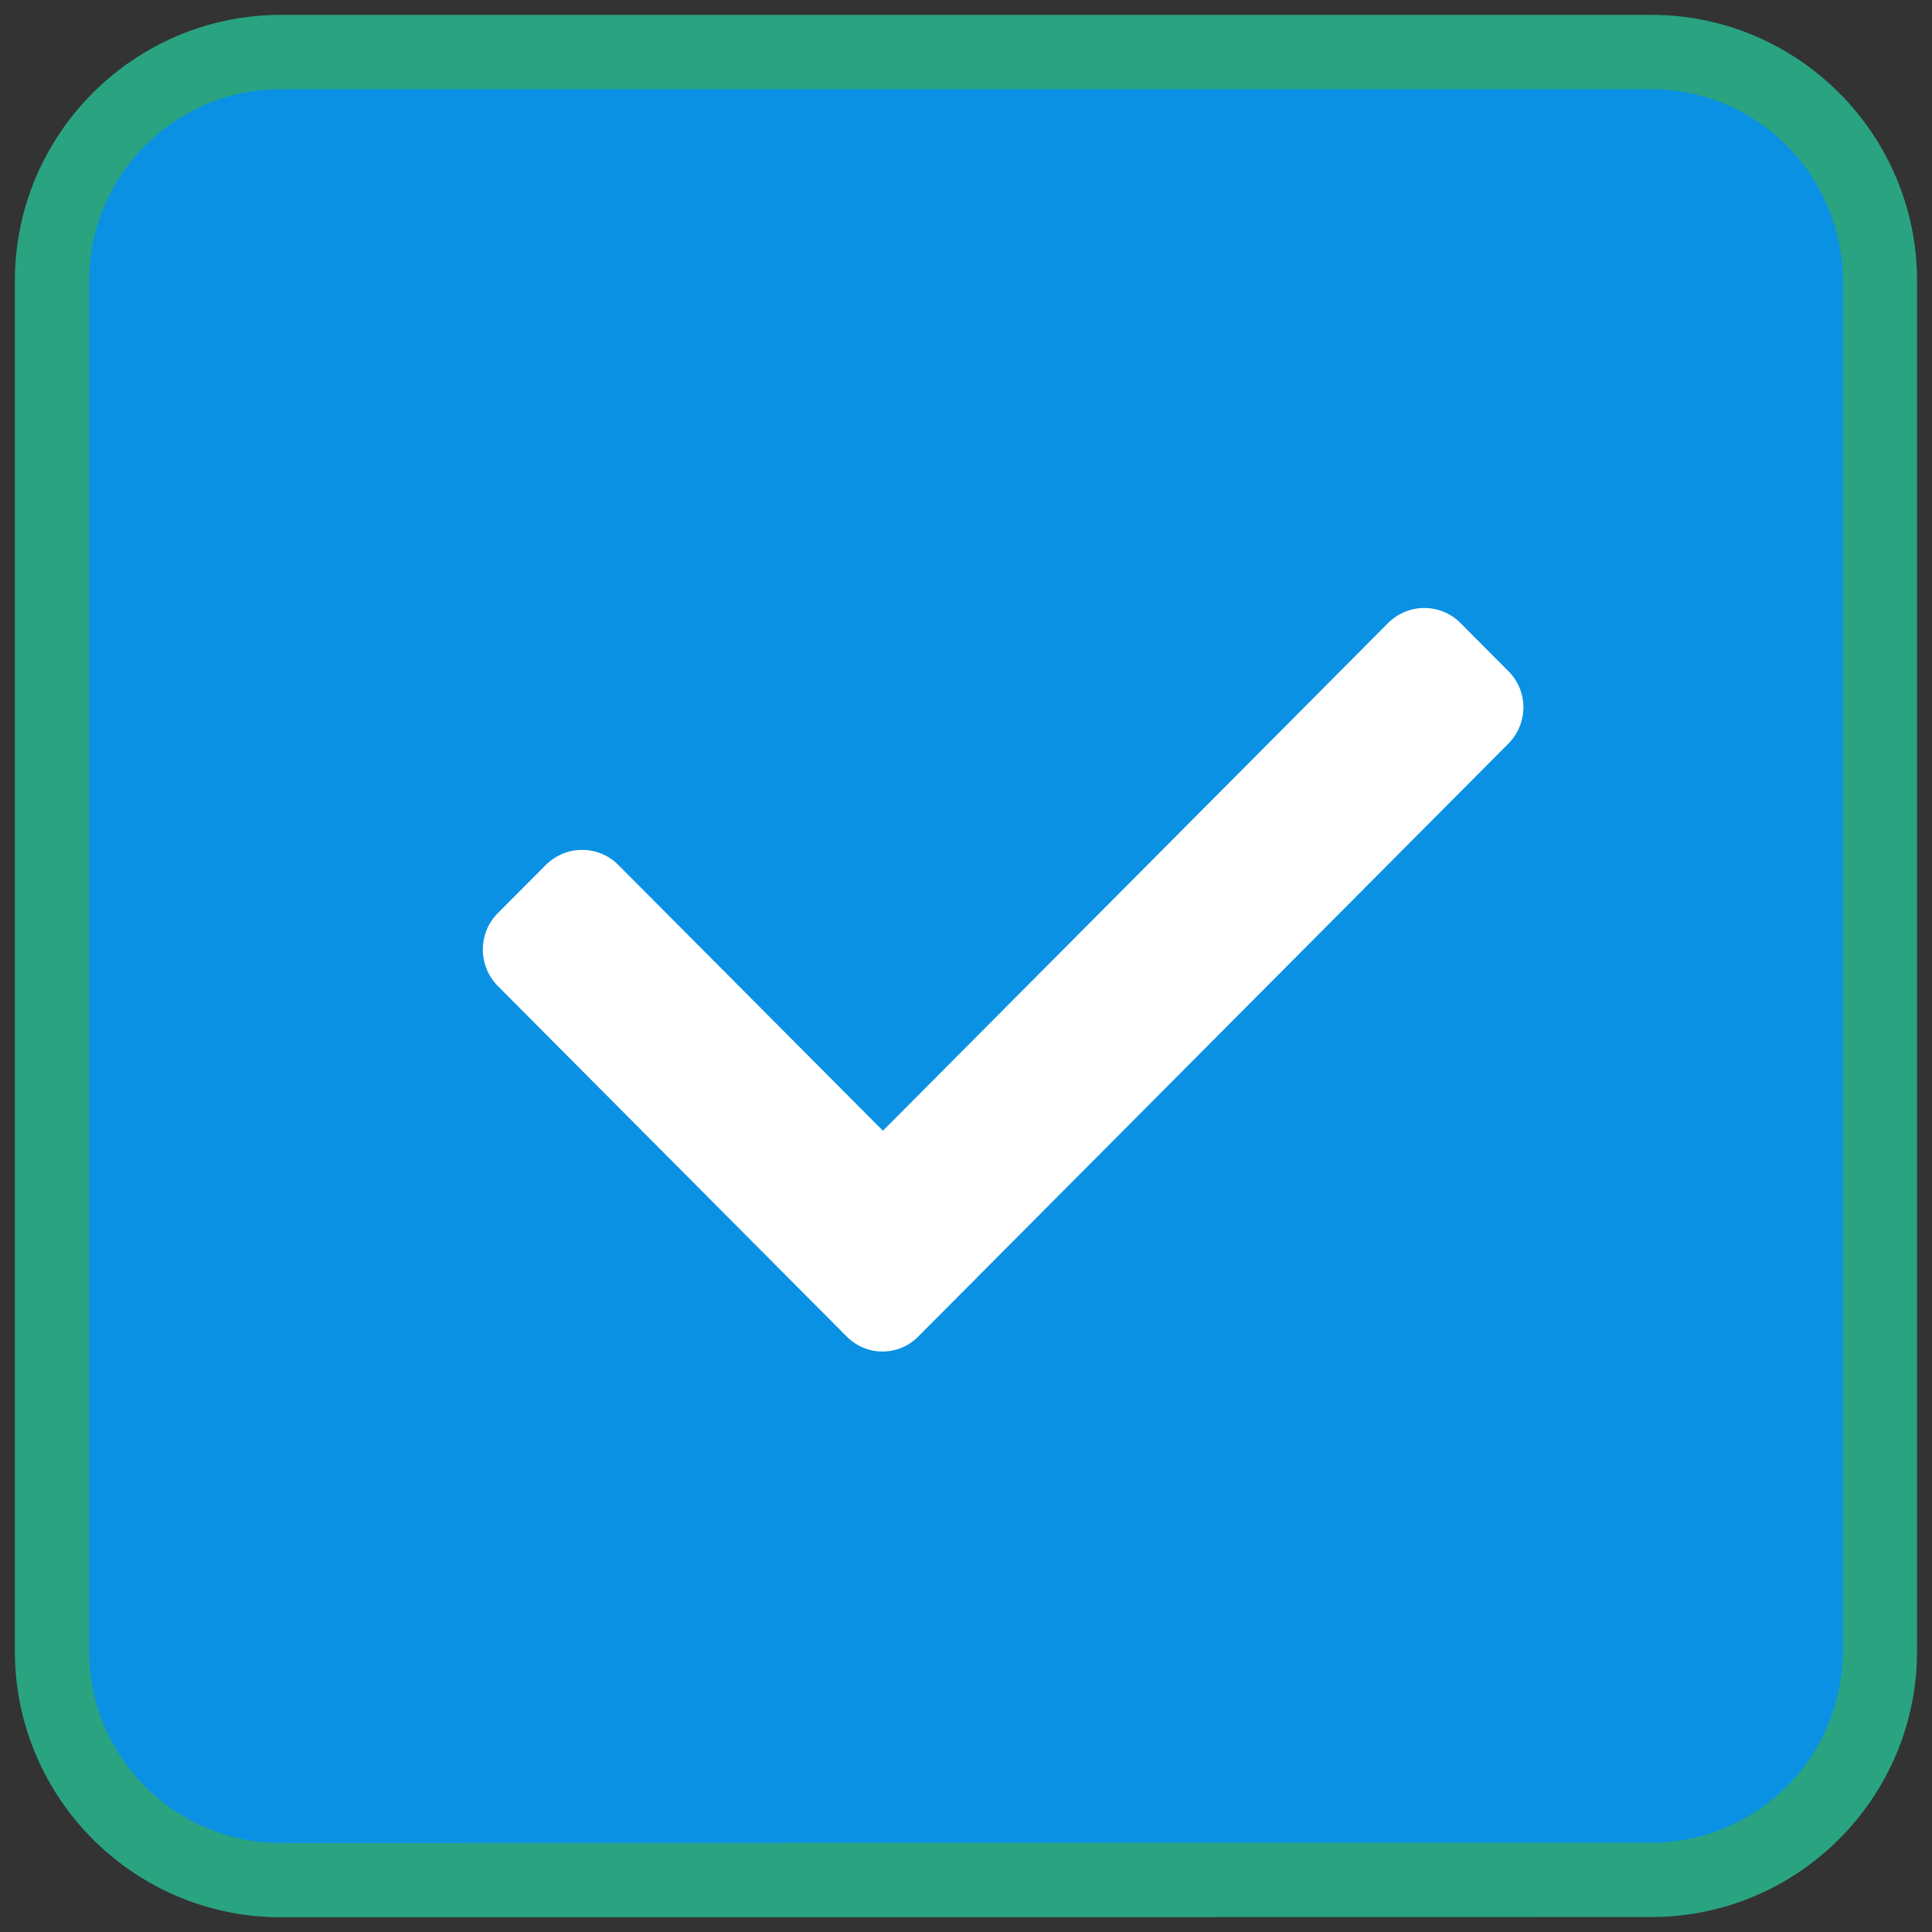 <?xml version="1.0" encoding="utf-8"?>
<!-- Generator: Adobe Illustrator 16.0.0, SVG Export Plug-In . SVG Version: 6.00 Build 0)  -->
<!DOCTYPE svg PUBLIC "-//W3C//DTD SVG 1.1 Tiny//EN" "http://www.w3.org/Graphics/SVG/1.1/DTD/svg11-tiny.dtd">
<svg version="1.1" baseProfile="tiny" id="Layer_1" xmlns="http://www.w3.org/2000/svg" xmlns:xlink="http://www.w3.org/1999/xlink"
	 x="0px" y="0px" width="26px" height="26px" viewBox="0 0 26 26" xml:space="preserve">
<rect x="0" y="0" width="26" height="26" fill="#333333" stroke="none"/>
<g>
	<g>
		<path fill="#0a91e3" stroke="#2AA381" stroke-miterlimit="10" d="M3.78,25.302c-1.698,0-3.08-1.382-3.08-3.081V3.78
			c0-1.698,1.382-3.08,3.08-3.08h18.441c1.697,0,3.078,1.382,3.078,3.081v18.439c0,1.698-1.381,3.079-3.078,3.079L3.78,25.302z"/>
	</g>
</g>
<path fill="#FFFFFF" d="M20.302,9.035l-0.648-0.651c-0.268-0.269-0.703-0.269-0.973,0l-6.799,6.833l-3.562-3.578
	c-0.267-0.269-0.703-0.269-0.973,0L6.698,12.29c-0.267,0.269-0.267,0.707,0,0.978l4.694,4.716c0.135,0.136,0.308,0.204,0.484,0.204
	s0.352-0.068,0.484-0.204l7.934-7.971C20.569,9.739,20.569,9.304,20.302,9.035z"/>
</svg>
